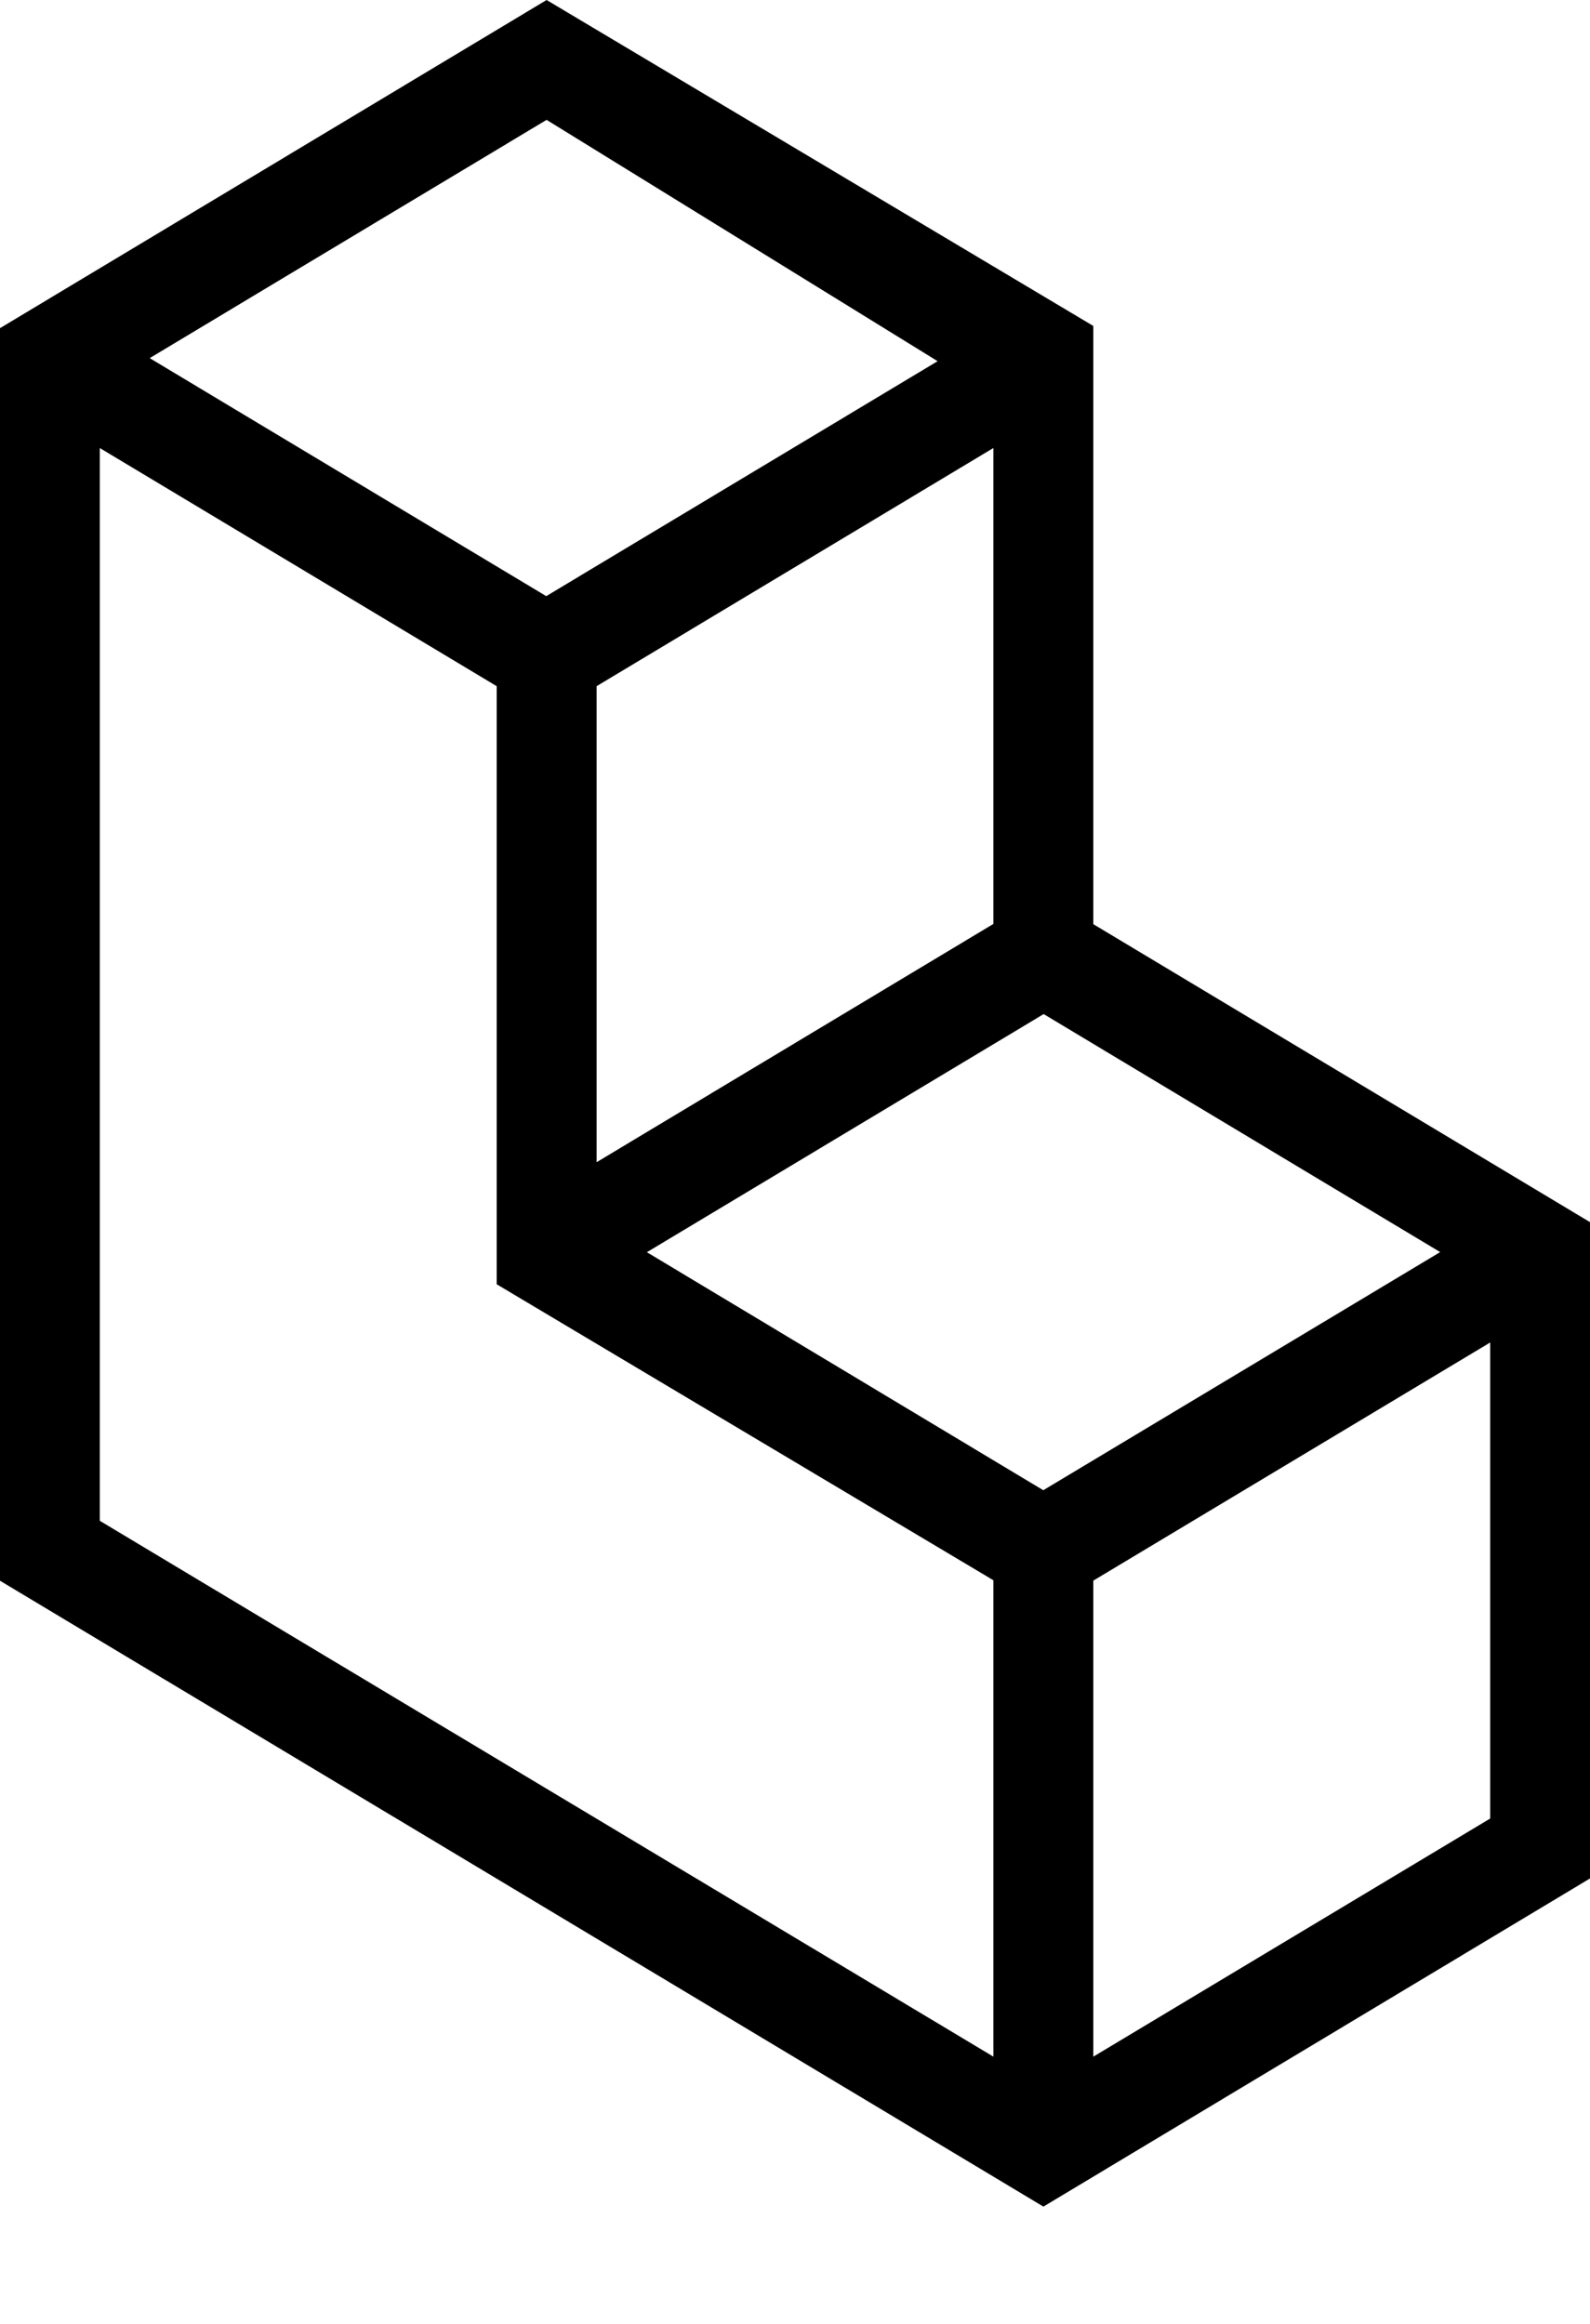 <svg width="13" height="19" viewBox="0 0 13 19" fill="none" xmlns="http://www.w3.org/2000/svg">
<path d="M13 9.992L8.939 7.556V2.665L4.469 0L0 2.683V12.924L8.531 18.041L13 15.358L13 9.992ZM8.122 7.554L4.878 9.502V5.61L8.122 3.663V7.554ZM8.53 12.184L5.289 10.238L8.533 8.291L11.775 10.237L8.53 12.184ZM4.469 0.98L7.666 2.953L4.466 4.874L1.224 2.928L4.469 0.98ZM0.816 12.434V3.663L4.061 5.61V10.5L8.122 12.92V16.815L0.816 12.434ZM8.939 16.815V12.923L12.184 10.976V14.868L8.939 16.815Z" fill="black"/>
</svg>
